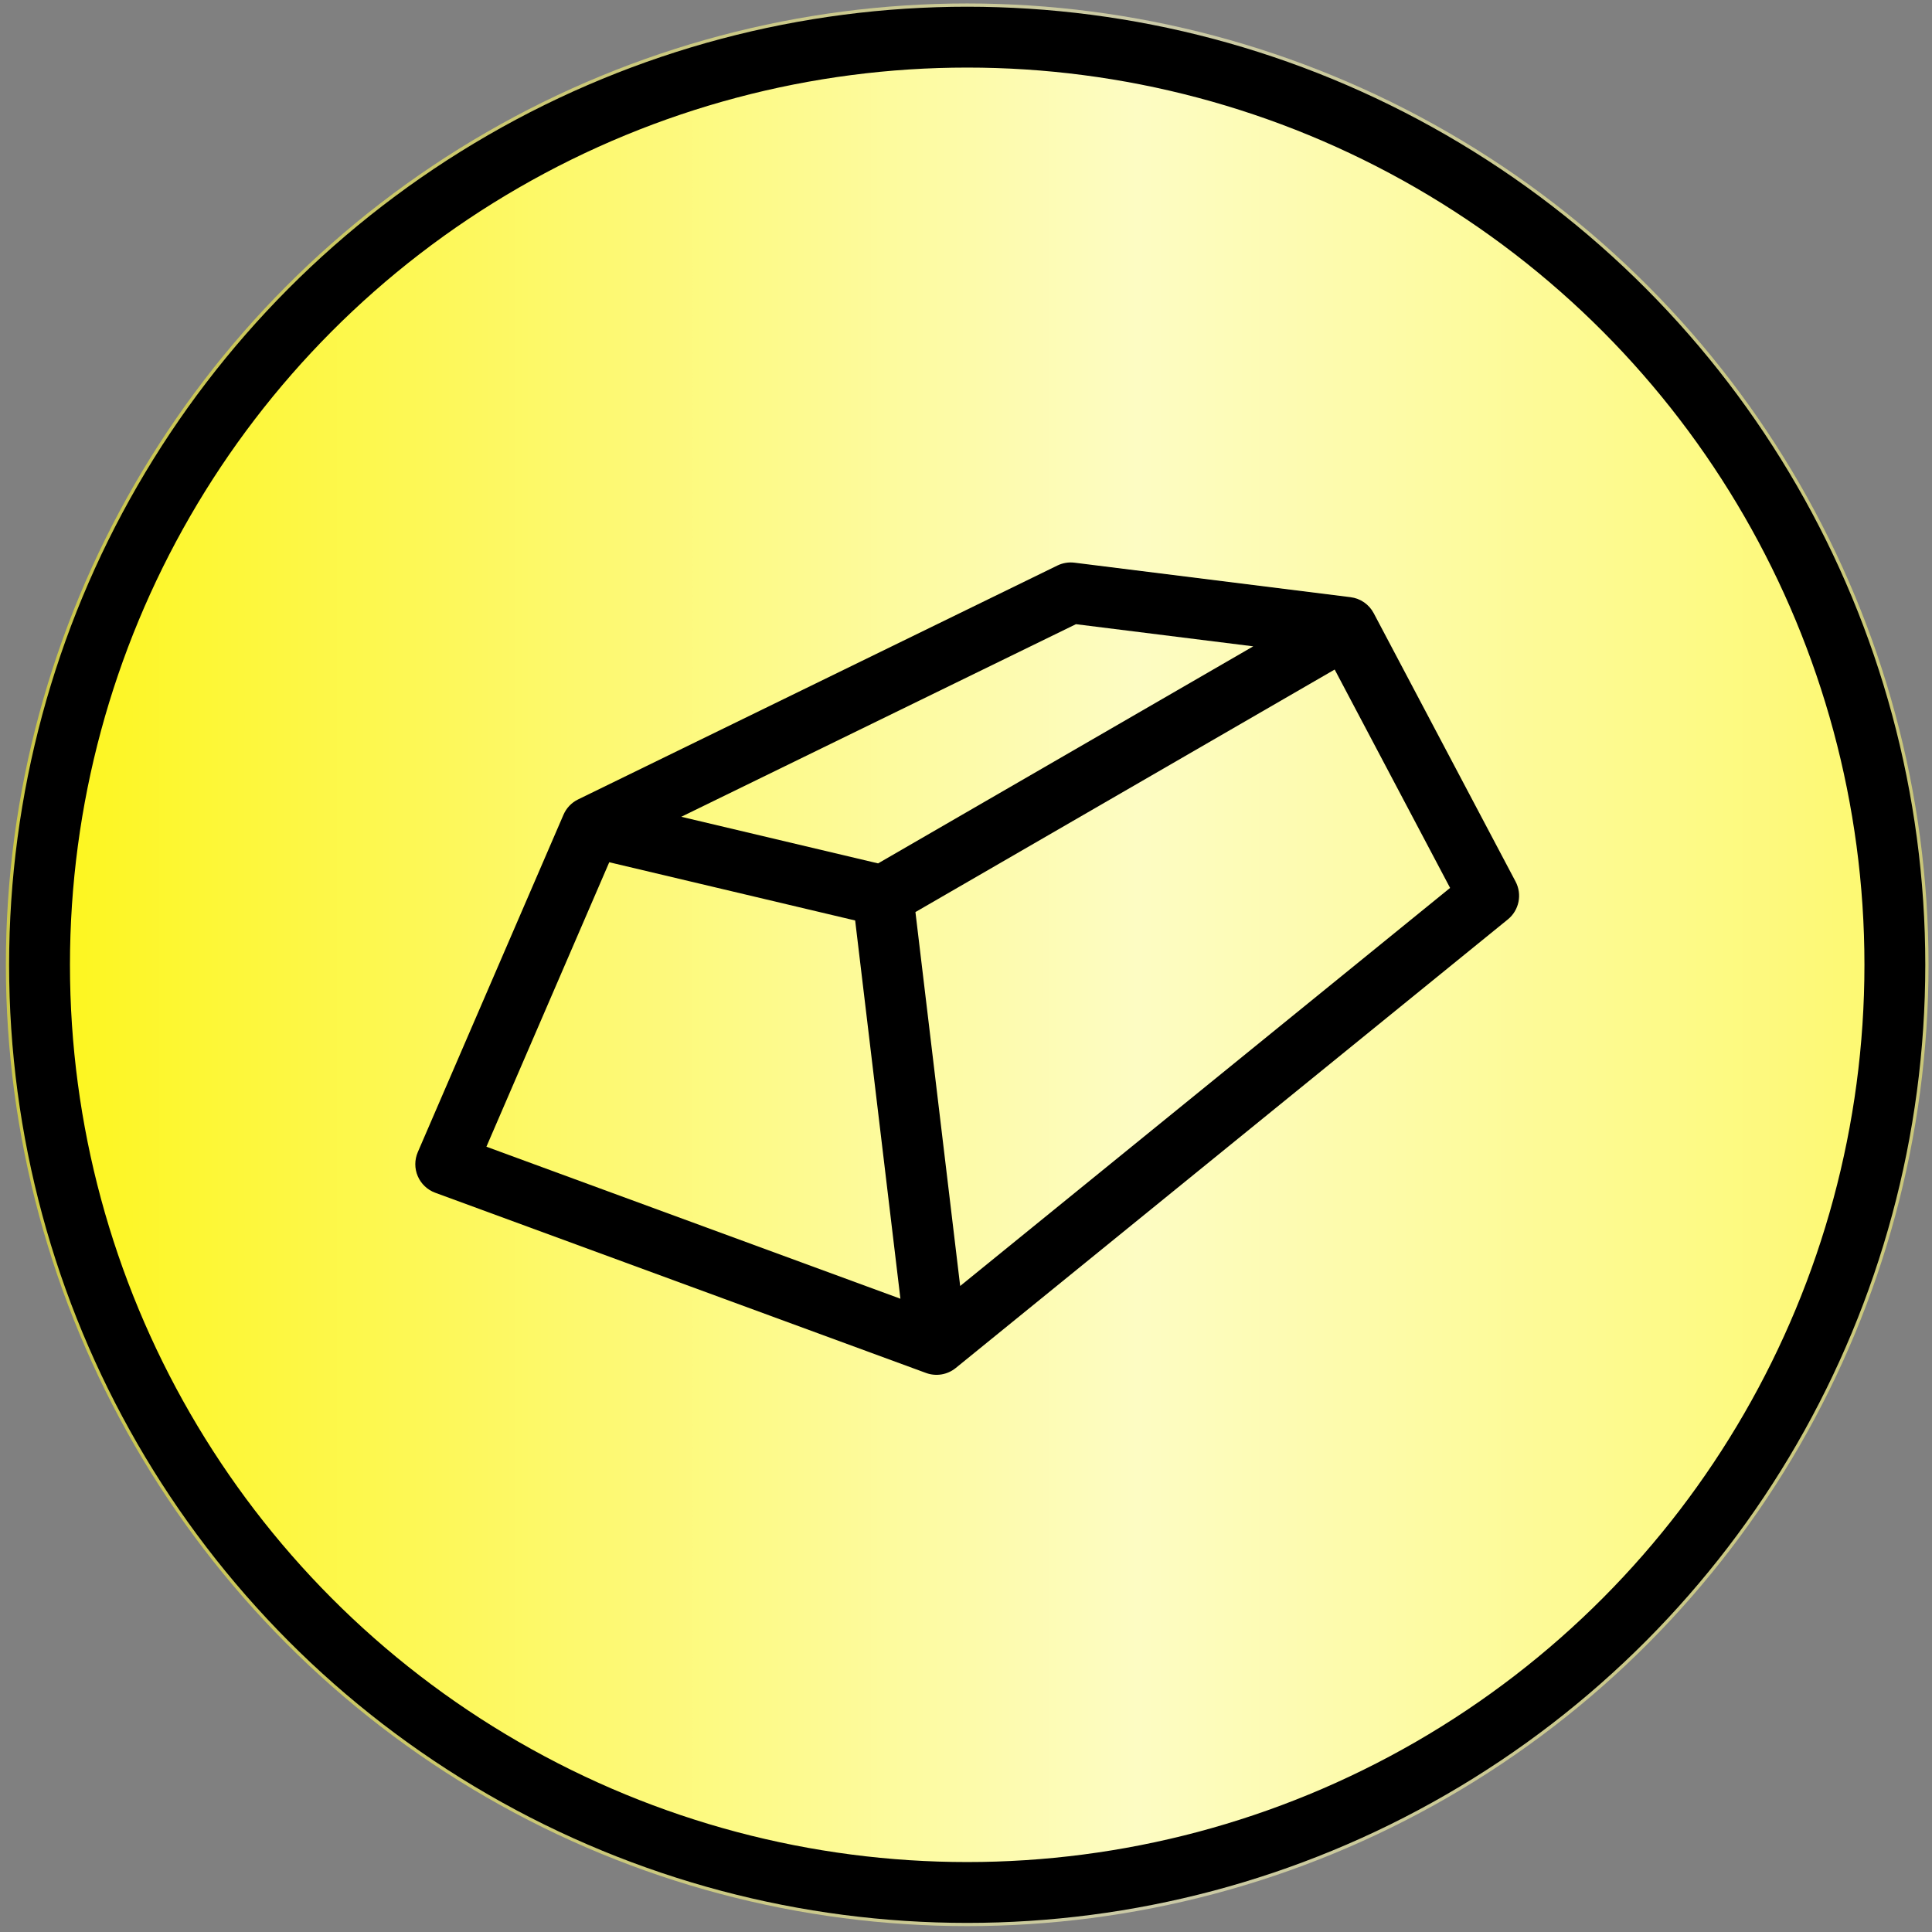 <svg width="127" height="127" viewBox="0 0 127 127" fill="none" xmlns="http://www.w3.org/2000/svg">
<rect x="0" y="0" width="127" height="127" fill="#808080" stroke="none"/>
<circle opacity="0.6" cx="63.579" cy="63.421" r="63.193" fill="url(#paint0_linear_10185_3273)"/>
<circle cx="63.579" cy="63.422" r="60.98" fill="url(#paint1_linear_10185_3273)" stroke="black" stroke-width="4"/>
<path fill-rule="evenodd" clip-rule="evenodd" d="M69.507 37.175C69.856 37.005 70.247 36.94 70.632 36.988L88.78 39.256C89.428 39.337 89.995 39.729 90.3 40.306L99.626 57.95C100.072 58.793 99.86 59.835 99.119 60.437L62.824 89.927C62.276 90.371 61.535 90.495 60.873 90.252L28.61 78.405C28.094 78.216 27.679 77.822 27.462 77.317C27.245 76.812 27.246 76.24 27.464 75.735L37.042 53.554C37.231 53.116 37.571 52.76 38.001 52.55L69.507 37.175ZM70.727 41.031L44.784 53.691L57.721 56.755L82.383 42.487L70.727 41.031ZM87.735 44.012L60.176 59.955L63.117 84.534L95.322 58.367L87.735 44.012ZM59.189 85.372L56.214 60.508L40.049 56.68L31.974 75.379L59.189 85.372Z" fill="black"/>
<defs>
<linearGradient id="paint0_linear_10185_3273" x1="0.386" y1="63.421" x2="126.772" y2="63.421" gradientUnits="userSpaceOnUse">
<stop stop-color="#FDF621"/>
<stop offset="0.595" stop-color="#FDFCC3"/>
<stop offset="1" stop-color="#FDF973"/>
</linearGradient>
<linearGradient id="paint1_linear_10185_3273" x1="4.599" y1="63.422" x2="122.559" y2="63.422" gradientUnits="userSpaceOnUse">
<stop stop-color="#FDF621"/>
<stop offset="0.595" stop-color="#FDFCC3"/>
<stop offset="1" stop-color="#FDF973"/>
</linearGradient>
</defs>
</svg>
